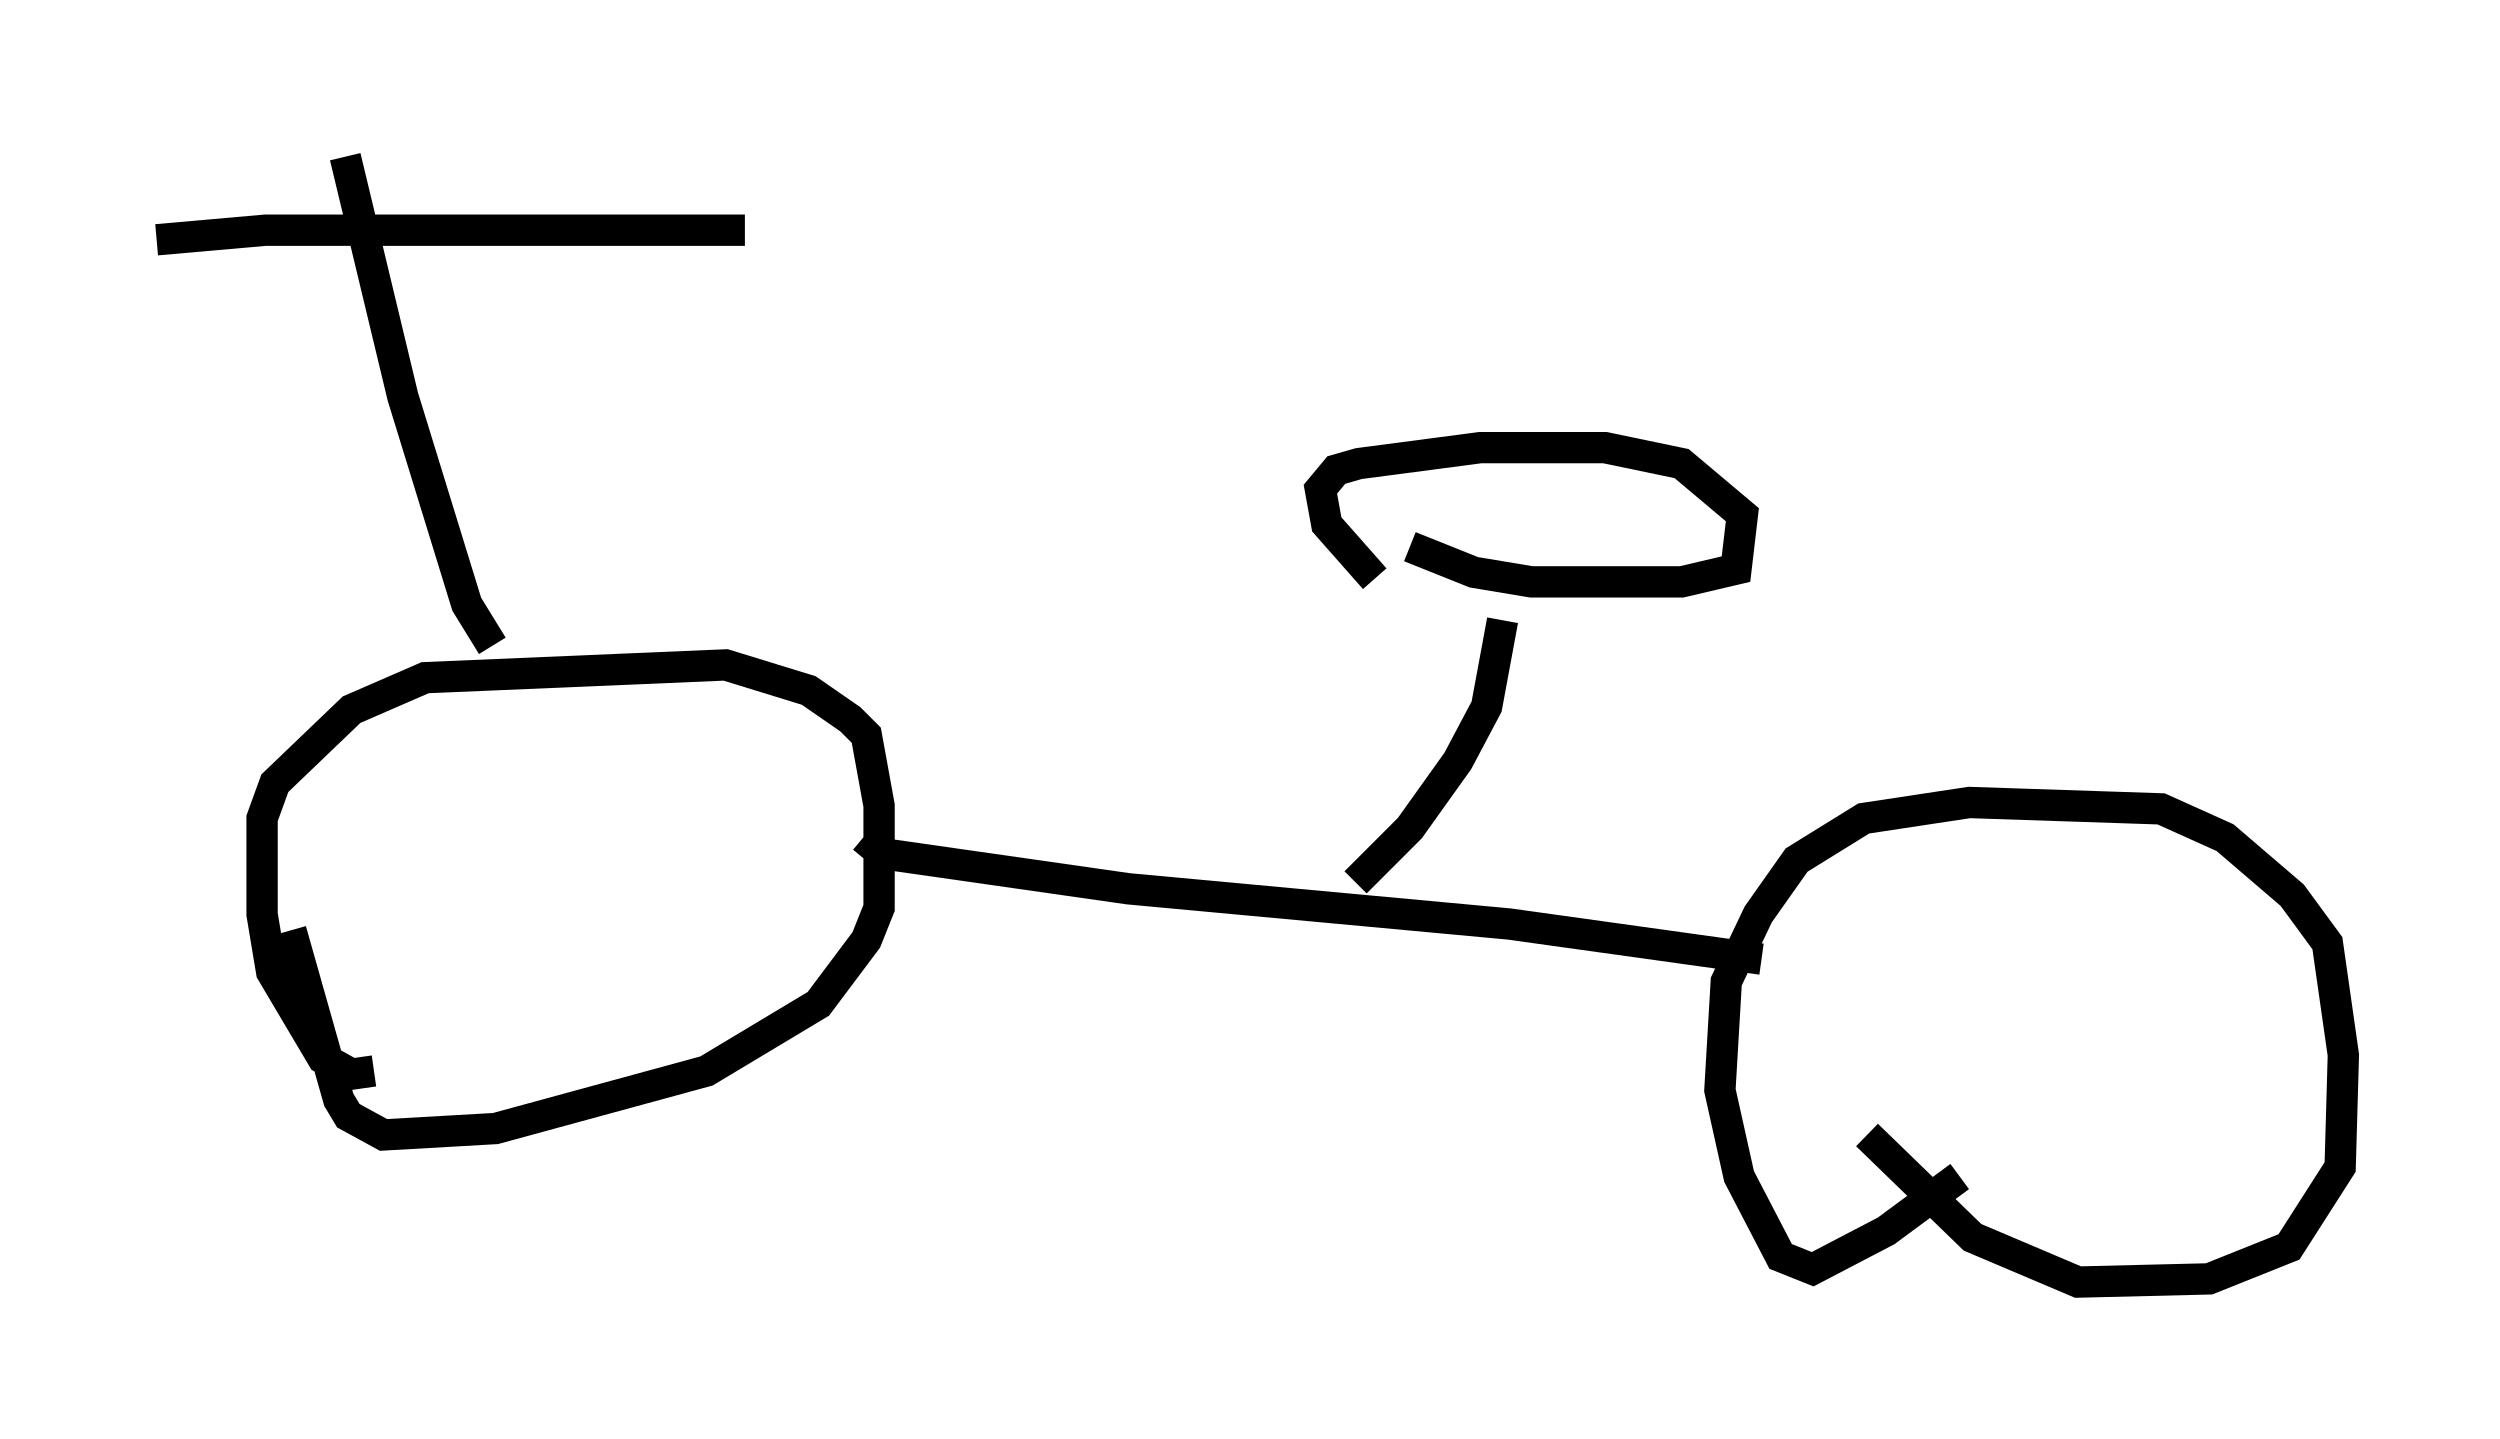 <?xml version="1.0" encoding="utf-8" ?>
<svg baseProfile="full" height="45.934" version="1.1" width="79.826" xmlns="http://www.w3.org/2000/svg" xmlns:ev="http://www.w3.org/2001/xml-events" xmlns:xlink="http://www.w3.org/1999/xlink"><defs /><rect fill="white" height="45.934" width="79.826" x="0" y="0" /><path d="M11.635, 31.848 m0.306, 2.348 l-0.715, 0.102 -0.919, -0.51 l-1.633, -2.756 -0.306, -1.838 l0.0, -3.063 0.408, -1.123 l2.45, -2.348 2.348, -1.021 l9.596, -0.408 2.654, 0.817 l1.327, 0.919 0.51, 0.51 l0.408, 2.246 0.0, 3.267 l-0.408, 1.021 -1.531, 2.042 l-3.573, 2.144 -6.738, 1.838 l-3.573, 0.204 -1.123, -0.613 l-0.306, -0.51 -1.531, -5.41 m53.288, 7.861 l-2.348, 1.735 -2.348, 1.225 l-1.021, -0.408 -1.327, -2.552 l-0.613, -2.756 0.204, -3.471 l1.021, -2.144 1.225, -1.735 l2.144, -1.327 3.369, -0.51 l6.125, 0.204 2.042, 0.919 l2.144, 1.838 1.123, 1.531 l0.51, 3.573 -0.102, 3.573 l-1.633, 2.552 -2.552, 1.021 l-4.185, 0.102 -3.369, -1.429 l-3.369, -3.267 m-32.055, -9.494 l0.613, 0.51 7.861, 1.123 l12.148, 1.123 8.065, 1.123 m-45.223, -25.623 l1.838, 7.656 2.042, 6.635 l0.817, 1.327 m-10.719, -12.965 l3.471, -0.306 15.313, 0.0 m19.498, 20.825 l1.735, -1.735 1.531, -2.144 l0.919, -1.735 0.51, -2.756 m-4.083, -1.327 l-1.531, -1.735 -0.204, -1.123 l0.51, -0.613 0.715, -0.204 l3.879, -0.51 3.981, 0.0 l2.45, 0.51 1.94, 1.633 l-0.204, 1.735 -1.735, 0.408 l-4.798, 0.0 -1.838, -0.306 l-2.042, -0.817 m0.306, -1.225 " fill="none" stroke="black" stroke-width="1" /></svg>